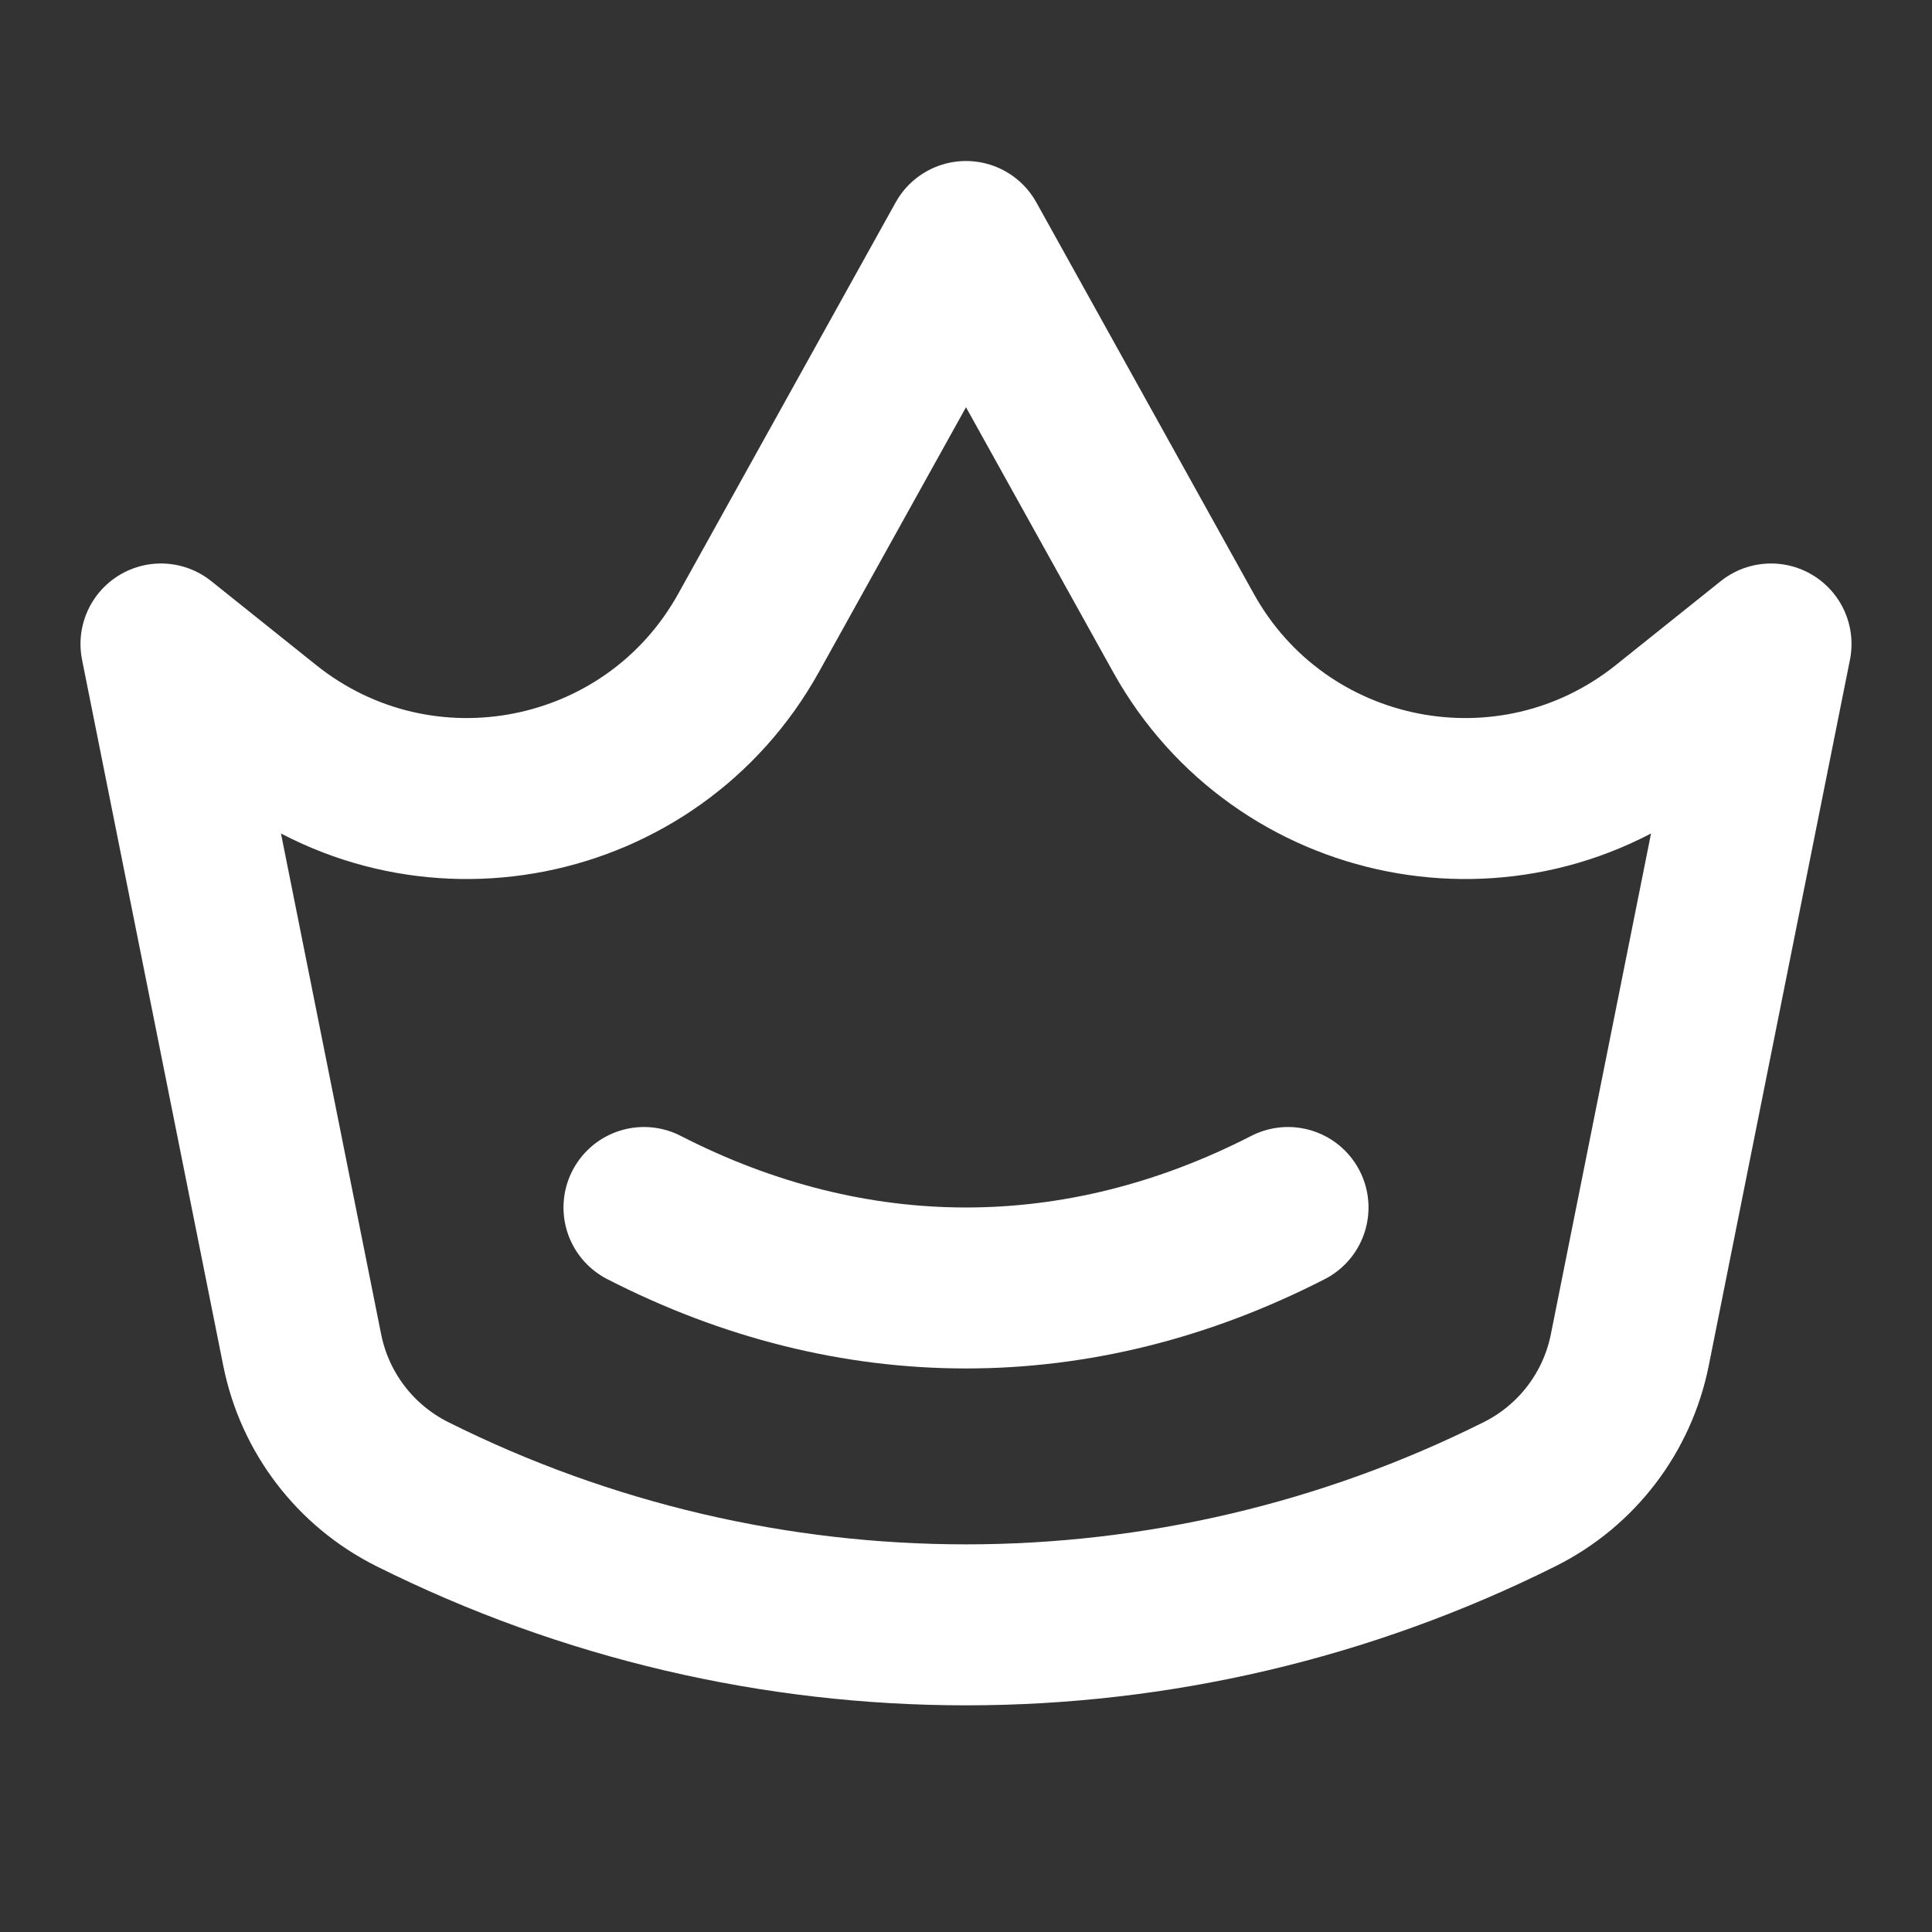 <svg width="28" height="28" viewBox="0 0 28 28" fill="none" xmlns="http://www.w3.org/2000/svg">
<rect x="0" y="0" width="28" height="28" fill="#333333" stroke="none"/>
<path d="M2.333 9.333L3.854 10.55C6.11 12.354 9.446 11.697 10.849 9.172L14 3.5L17.151 9.172C18.554 11.697 21.89 12.354 24.146 10.55L25.667 9.333L23.62 19.566C23.439 20.471 22.851 21.241 22.025 21.654C16.973 24.18 11.027 24.18 5.975 21.654C5.149 21.241 4.561 20.471 4.38 19.566L2.333 9.333Z" stroke="white" stroke-width="2.333" stroke-linecap="round" stroke-linejoin="round"/>
<path d="M9.333 17.5C12.363 19.055 15.637 19.055 18.667 17.5" stroke="white" stroke-width="2.333" stroke-linecap="round" stroke-linejoin="round"/>
</svg>
